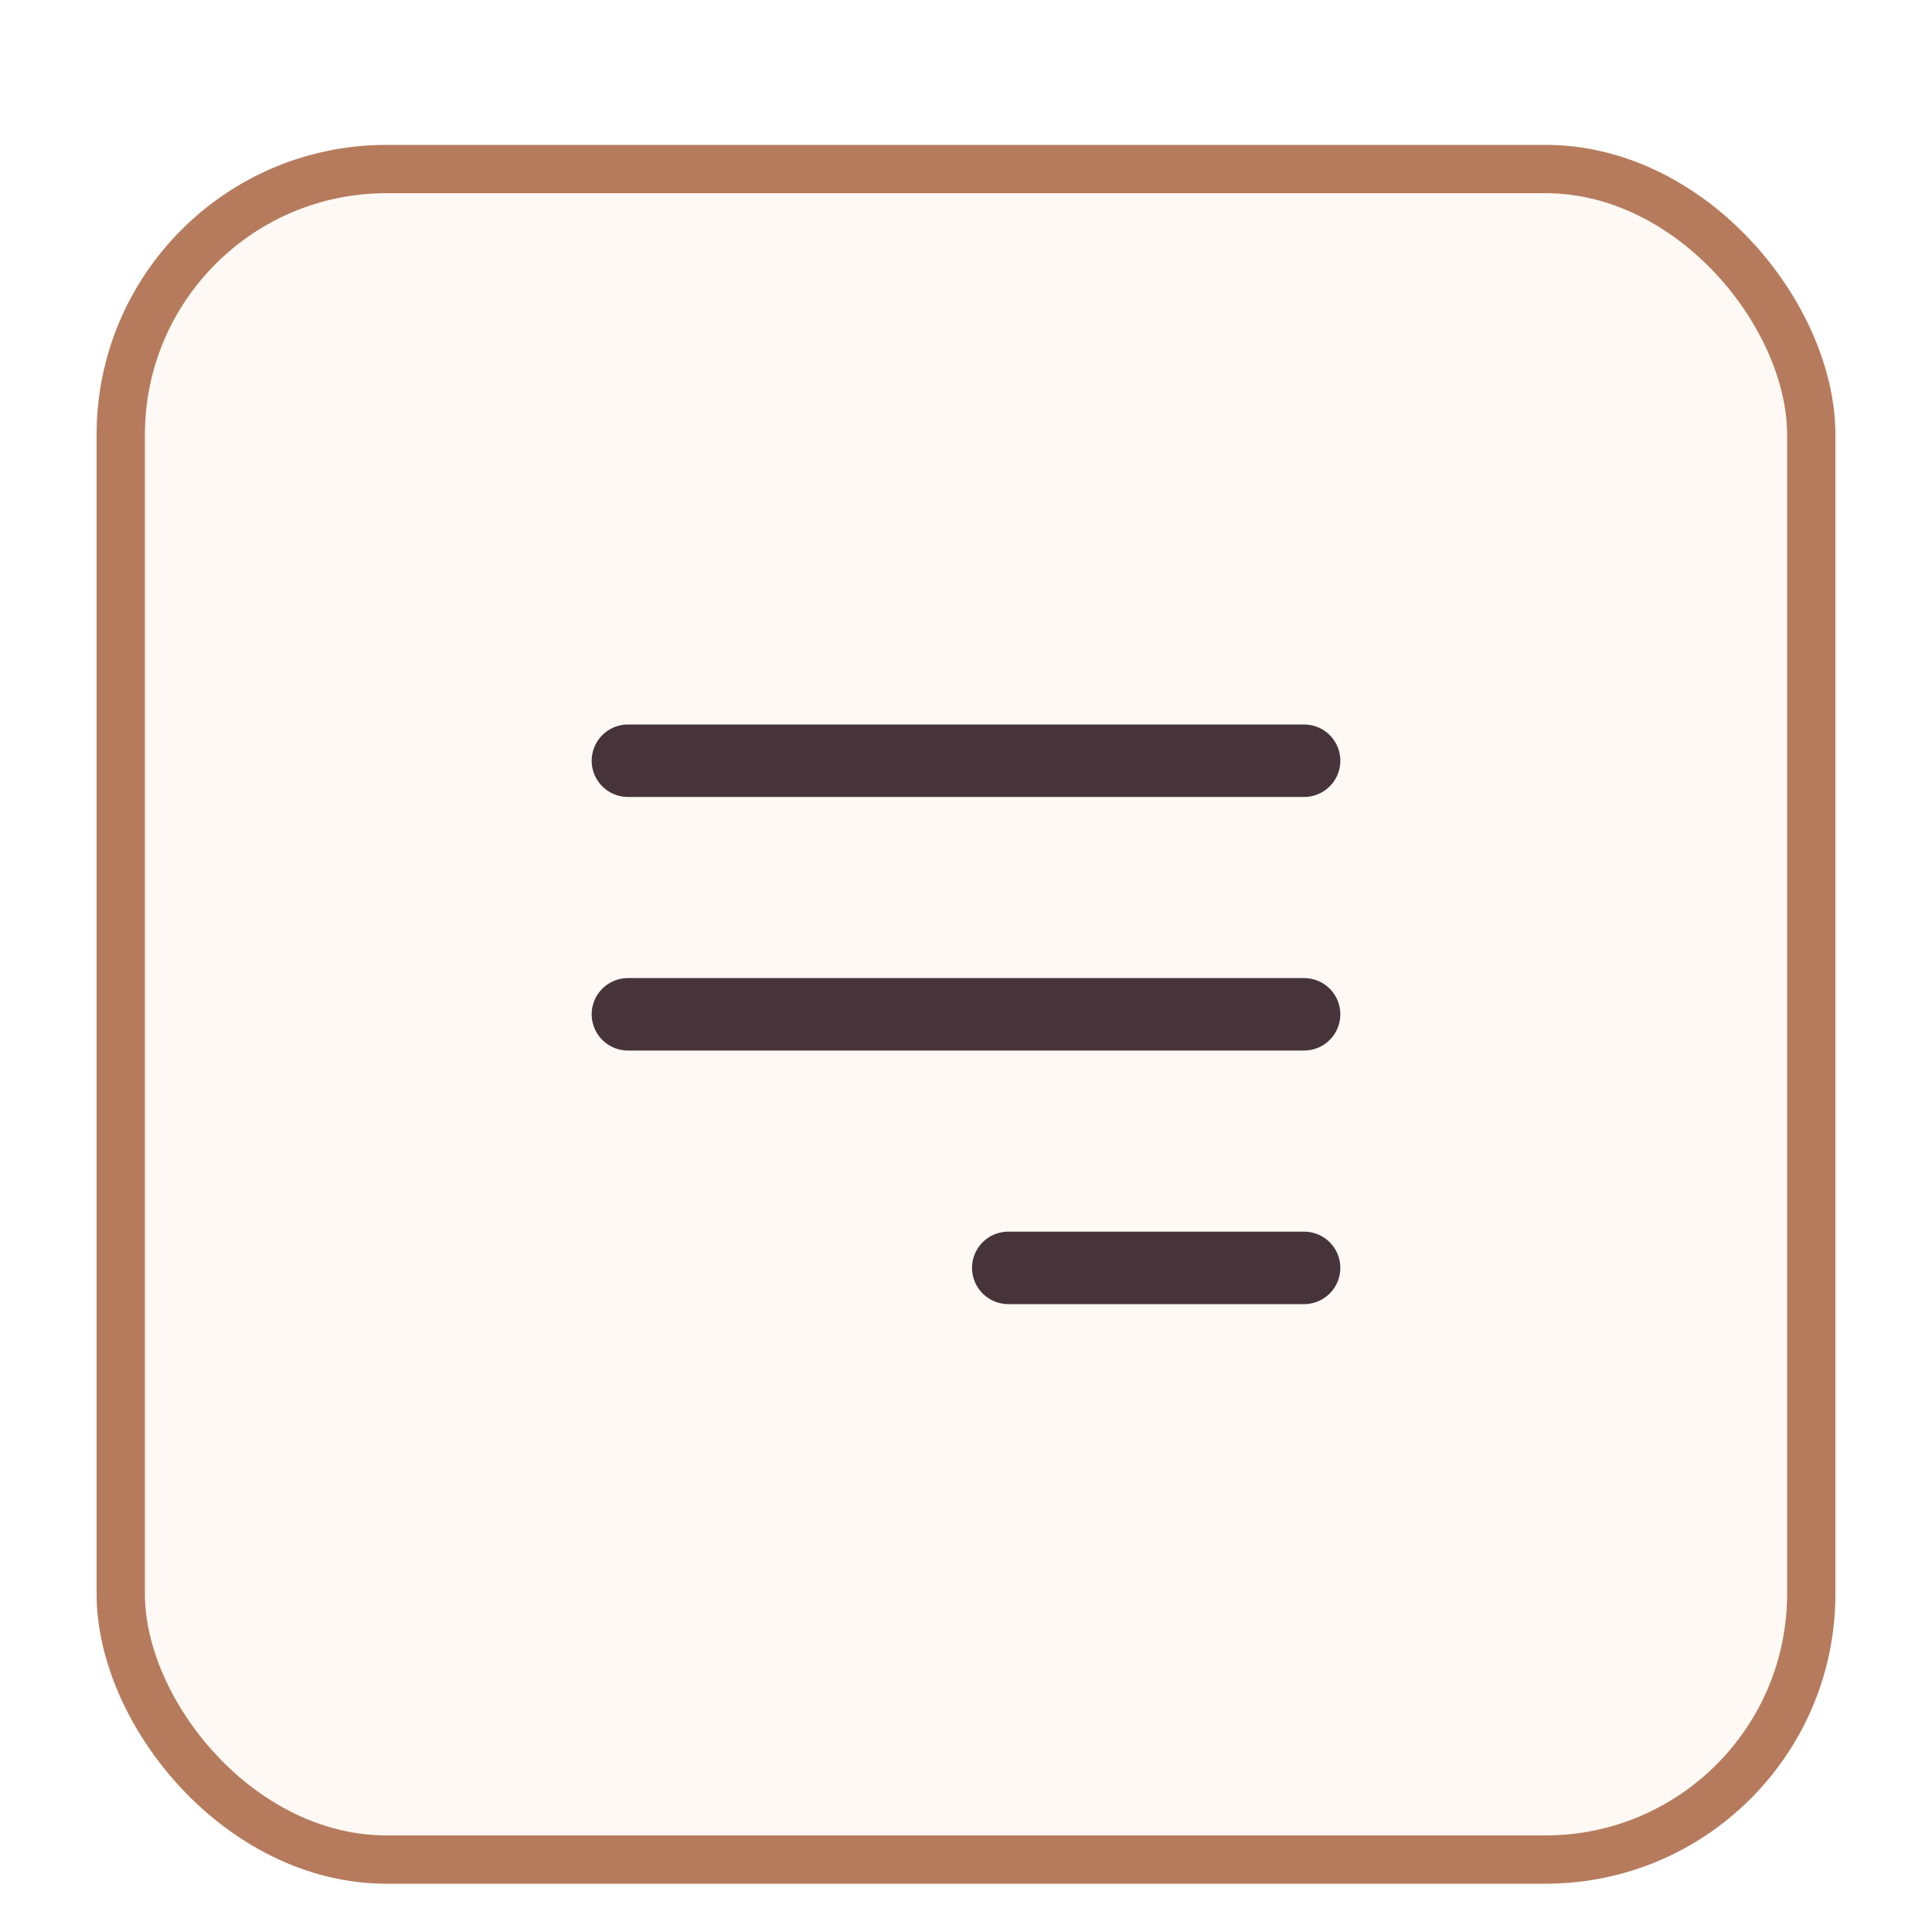 <svg width="40" height="40" viewBox="0 0 40 40" fill="none" xmlns="http://www.w3.org/2000/svg">
<g filter="url(#filter0_dd_5795_1282)">
<rect x="2" y="1" width="36" height="36" rx="6" fill="#FEF9F4"/>
<rect x="2.5" y="1.5" width="35" height="35" rx="5.5" stroke="#B67B5D"/>
<path d="M13 13.75H27M13 19H27M20.875 24.25H27" stroke="#47343A" stroke-width="1.5" stroke-linecap="round" stroke-linejoin="round"/>
</g>
<defs>
<filter id="filter0_dd_5795_1282" x="0" y="0" width="40" height="40" filterUnits="userSpaceOnUse" color-interpolation-filters="sRGB">
<feFlood flood-opacity="0" result="BackgroundImageFix"/>
<feColorMatrix in="SourceAlpha" type="matrix" values="0 0 0 0 0 0 0 0 0 0 0 0 0 0 0 0 0 0 127 0" result="hardAlpha"/>
<feOffset dy="1"/>
<feGaussianBlur stdDeviation="1"/>
<feColorMatrix type="matrix" values="0 0 0 0 0.063 0 0 0 0 0.094 0 0 0 0 0.157 0 0 0 0.04 0"/>
<feBlend mode="normal" in2="BackgroundImageFix" result="effect1_dropShadow_5795_1282"/>
<feColorMatrix in="SourceAlpha" type="matrix" values="0 0 0 0 0 0 0 0 0 0 0 0 0 0 0 0 0 0 127 0" result="hardAlpha"/>
<feOffset dy="1"/>
<feGaussianBlur stdDeviation="1"/>
<feColorMatrix type="matrix" values="0 0 0 0 0.063 0 0 0 0 0.094 0 0 0 0 0.157 0 0 0 0.04 0"/>
<feBlend mode="normal" in2="effect1_dropShadow_5795_1282" result="effect2_dropShadow_5795_1282"/>
<feBlend mode="normal" in="SourceGraphic" in2="effect2_dropShadow_5795_1282" result="shape"/>
</filter>
</defs>
</svg>
